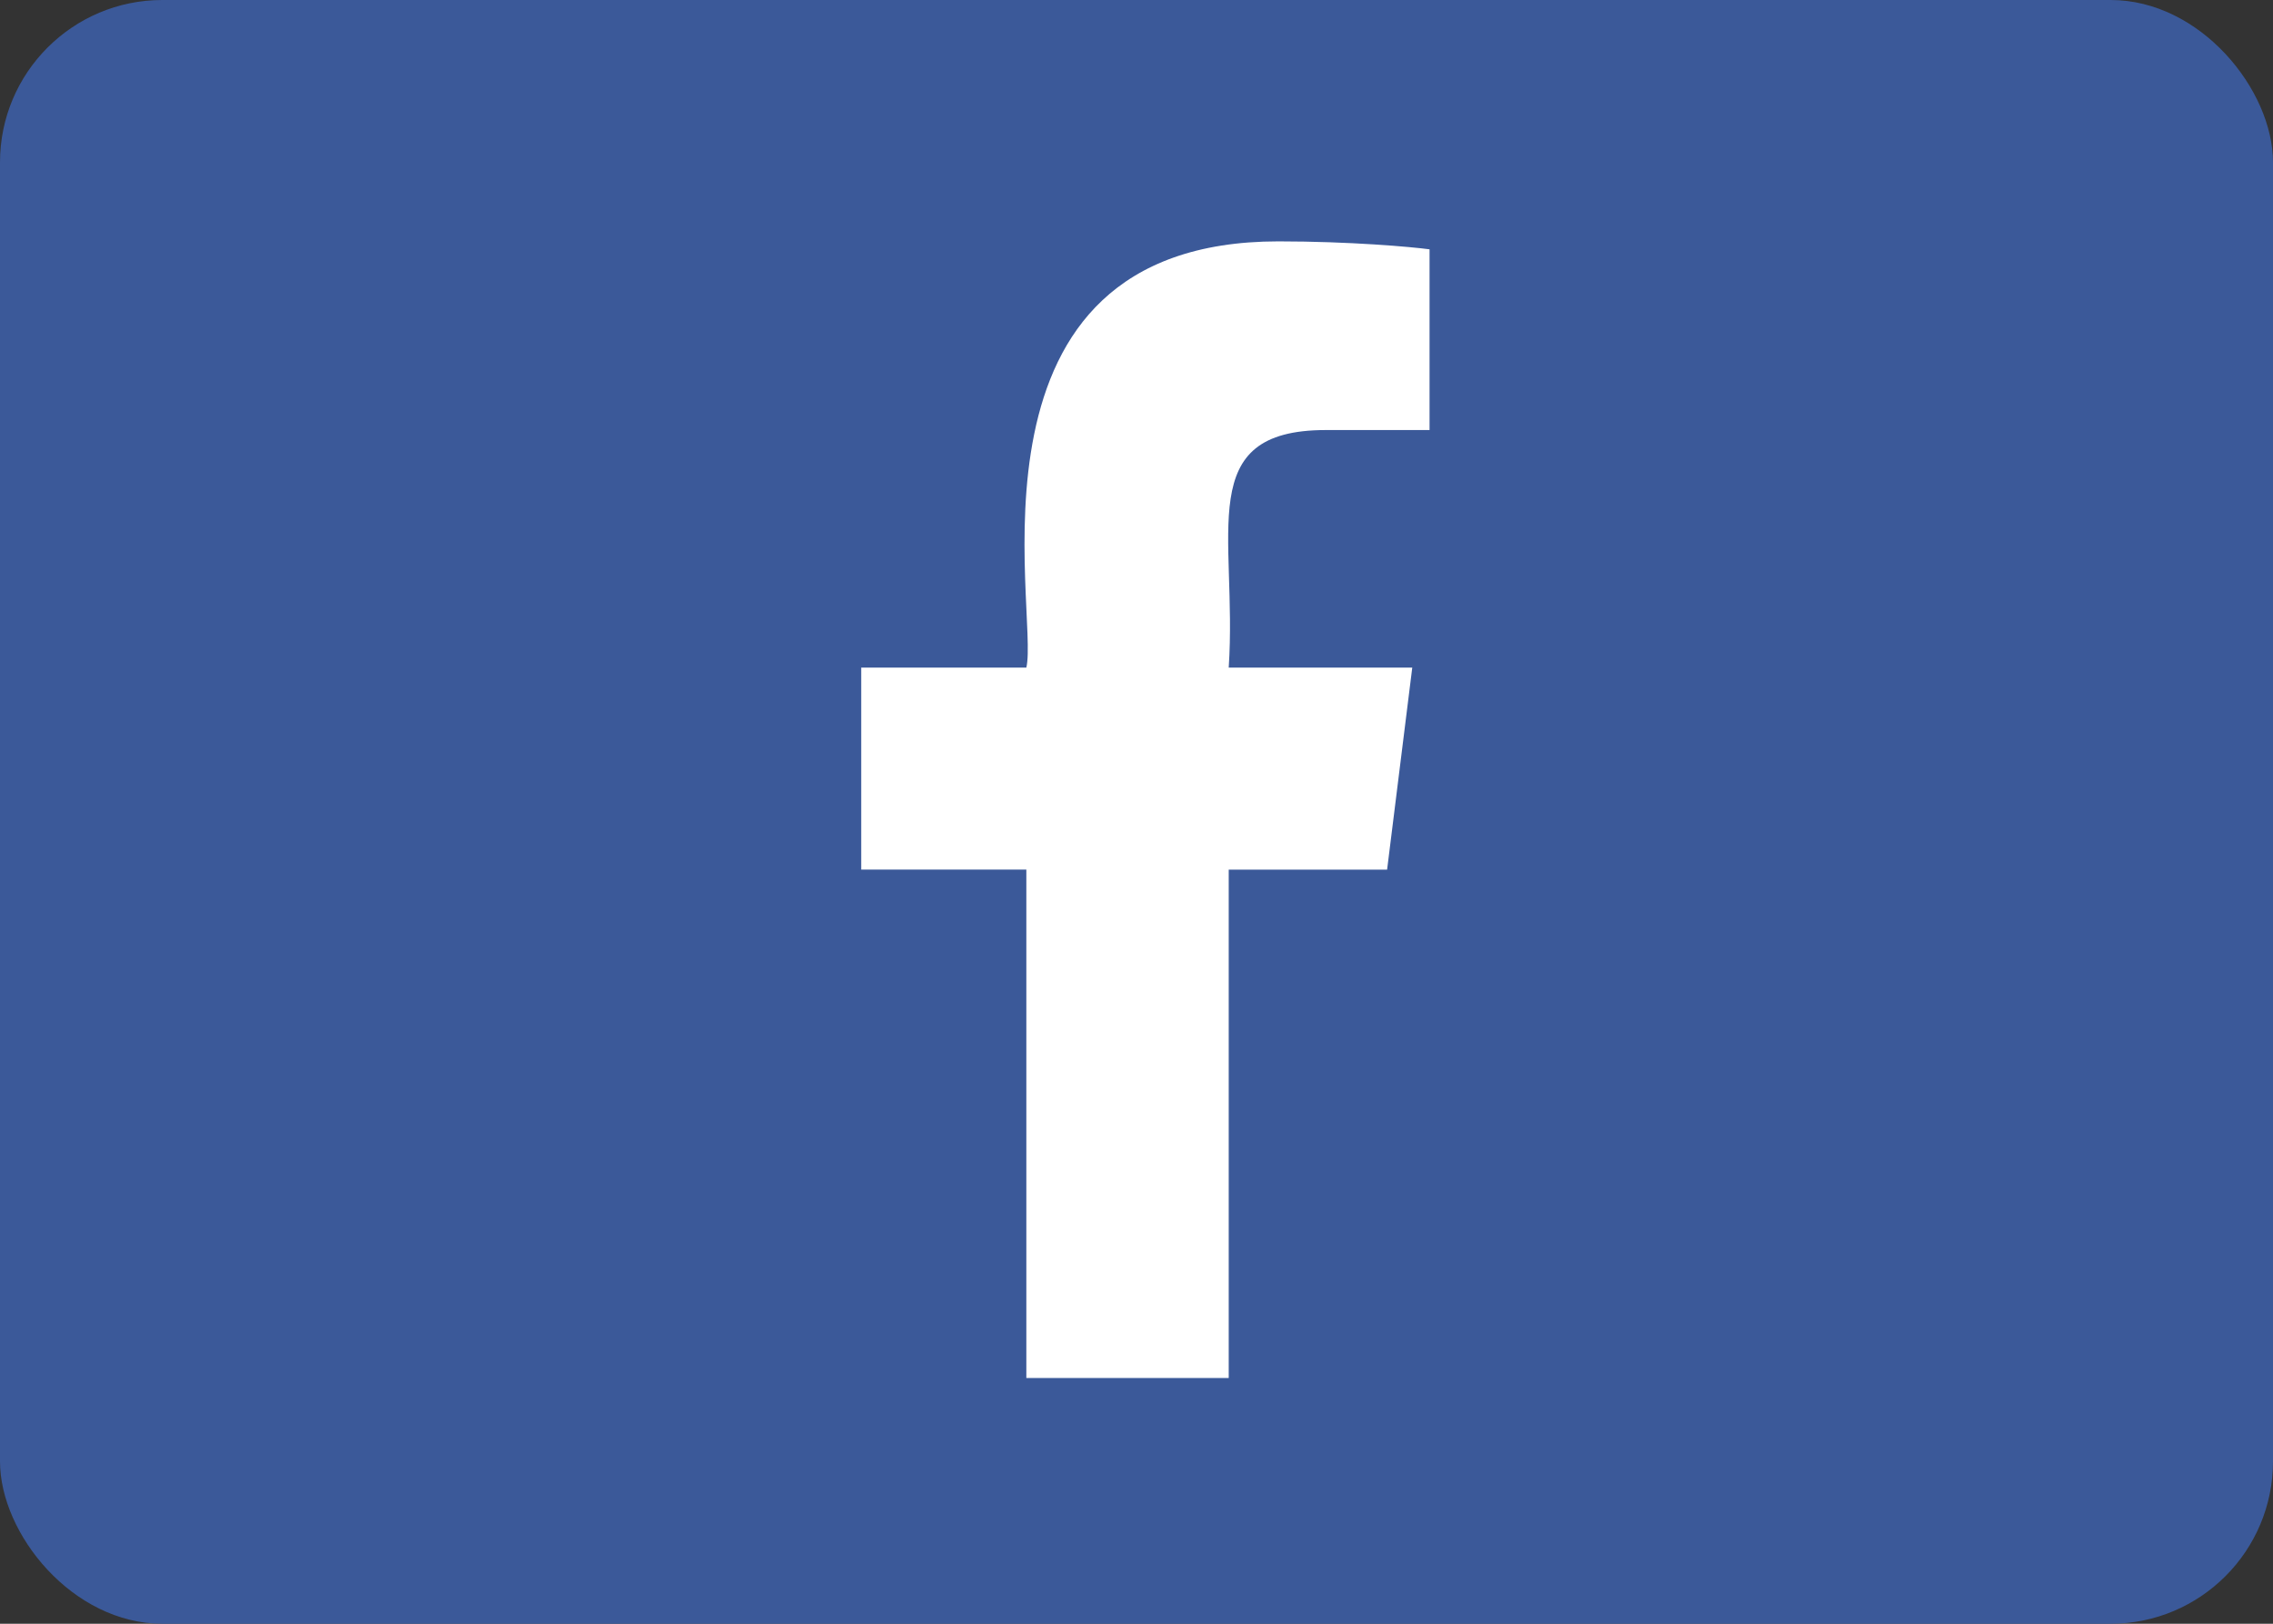 <svg width="28" height="20" viewBox="0 0 28 20" fill="none" xmlns="http://www.w3.org/2000/svg">
<rect x="0" y="0" width="28" height="20" fill="#333333" stroke="none"/>
<rect width="28" height="20" rx="2" fill="#3B5999"/>
<g clip-path="url(#clip0_1344:4608)">
<path d="M16.332 5.297H17.61V3.071C17.39 3.041 16.631 2.973 15.748 2.973C11.704 2.973 12.805 7.552 12.643 8.223H10.609V10.711H12.643V16.973H15.136V10.712H17.087L17.397 8.223H15.136C15.245 6.576 14.691 5.297 16.332 5.297V5.297Z" fill="white"/>
</g>
<defs>
<clipPath id="clip0_1344:4608">
<rect width="14" height="14" fill="white" transform="translate(7 2.973)"/>
</clipPath>
</defs>
</svg>
